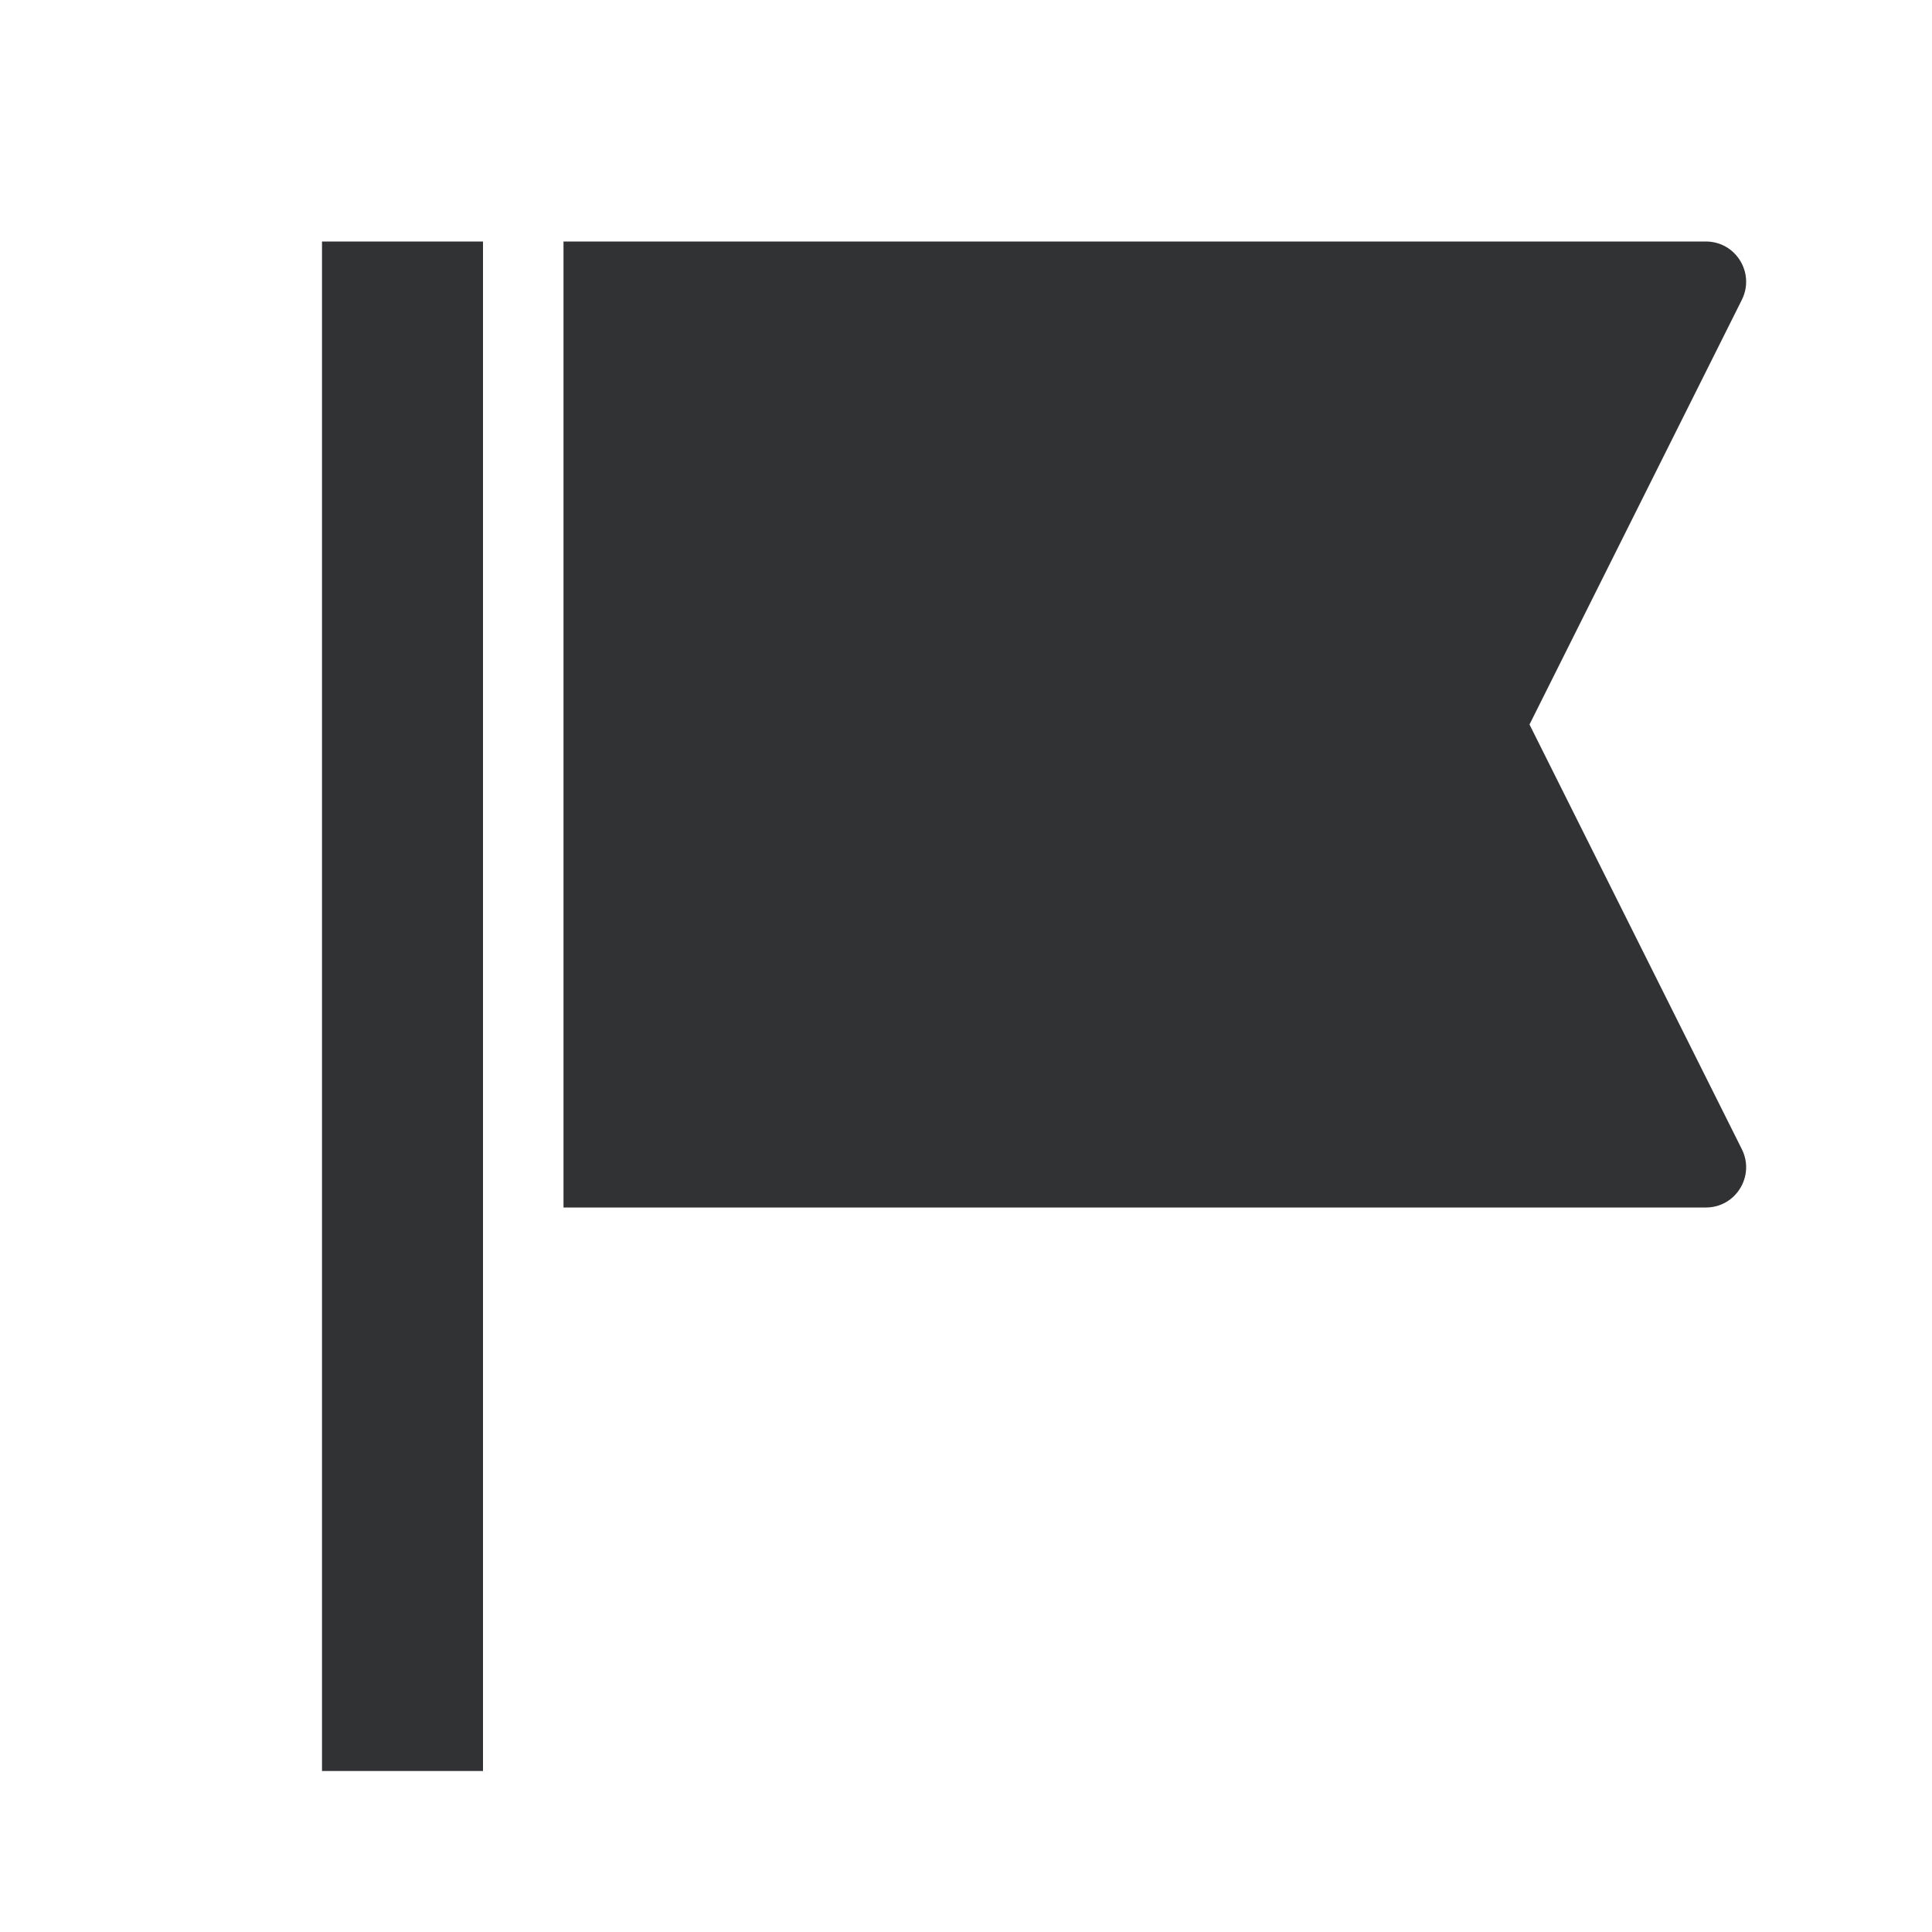 <svg width="24" height="24" viewBox="0 0 24 24" fill="none" xmlns="http://www.w3.org/2000/svg">
<g id="flag-filled">
<path id="Combined Shape" fill-rule="evenodd" clip-rule="evenodd" d="M6 3H4V22H6V3ZM21.191 3H7V15H21.191C21.563 15 21.804 14.609 21.638 14.276L19 9L21.638 3.724C21.804 3.391 21.563 3 21.191 3Z" fill="#313234"/>
</g>
</svg>
